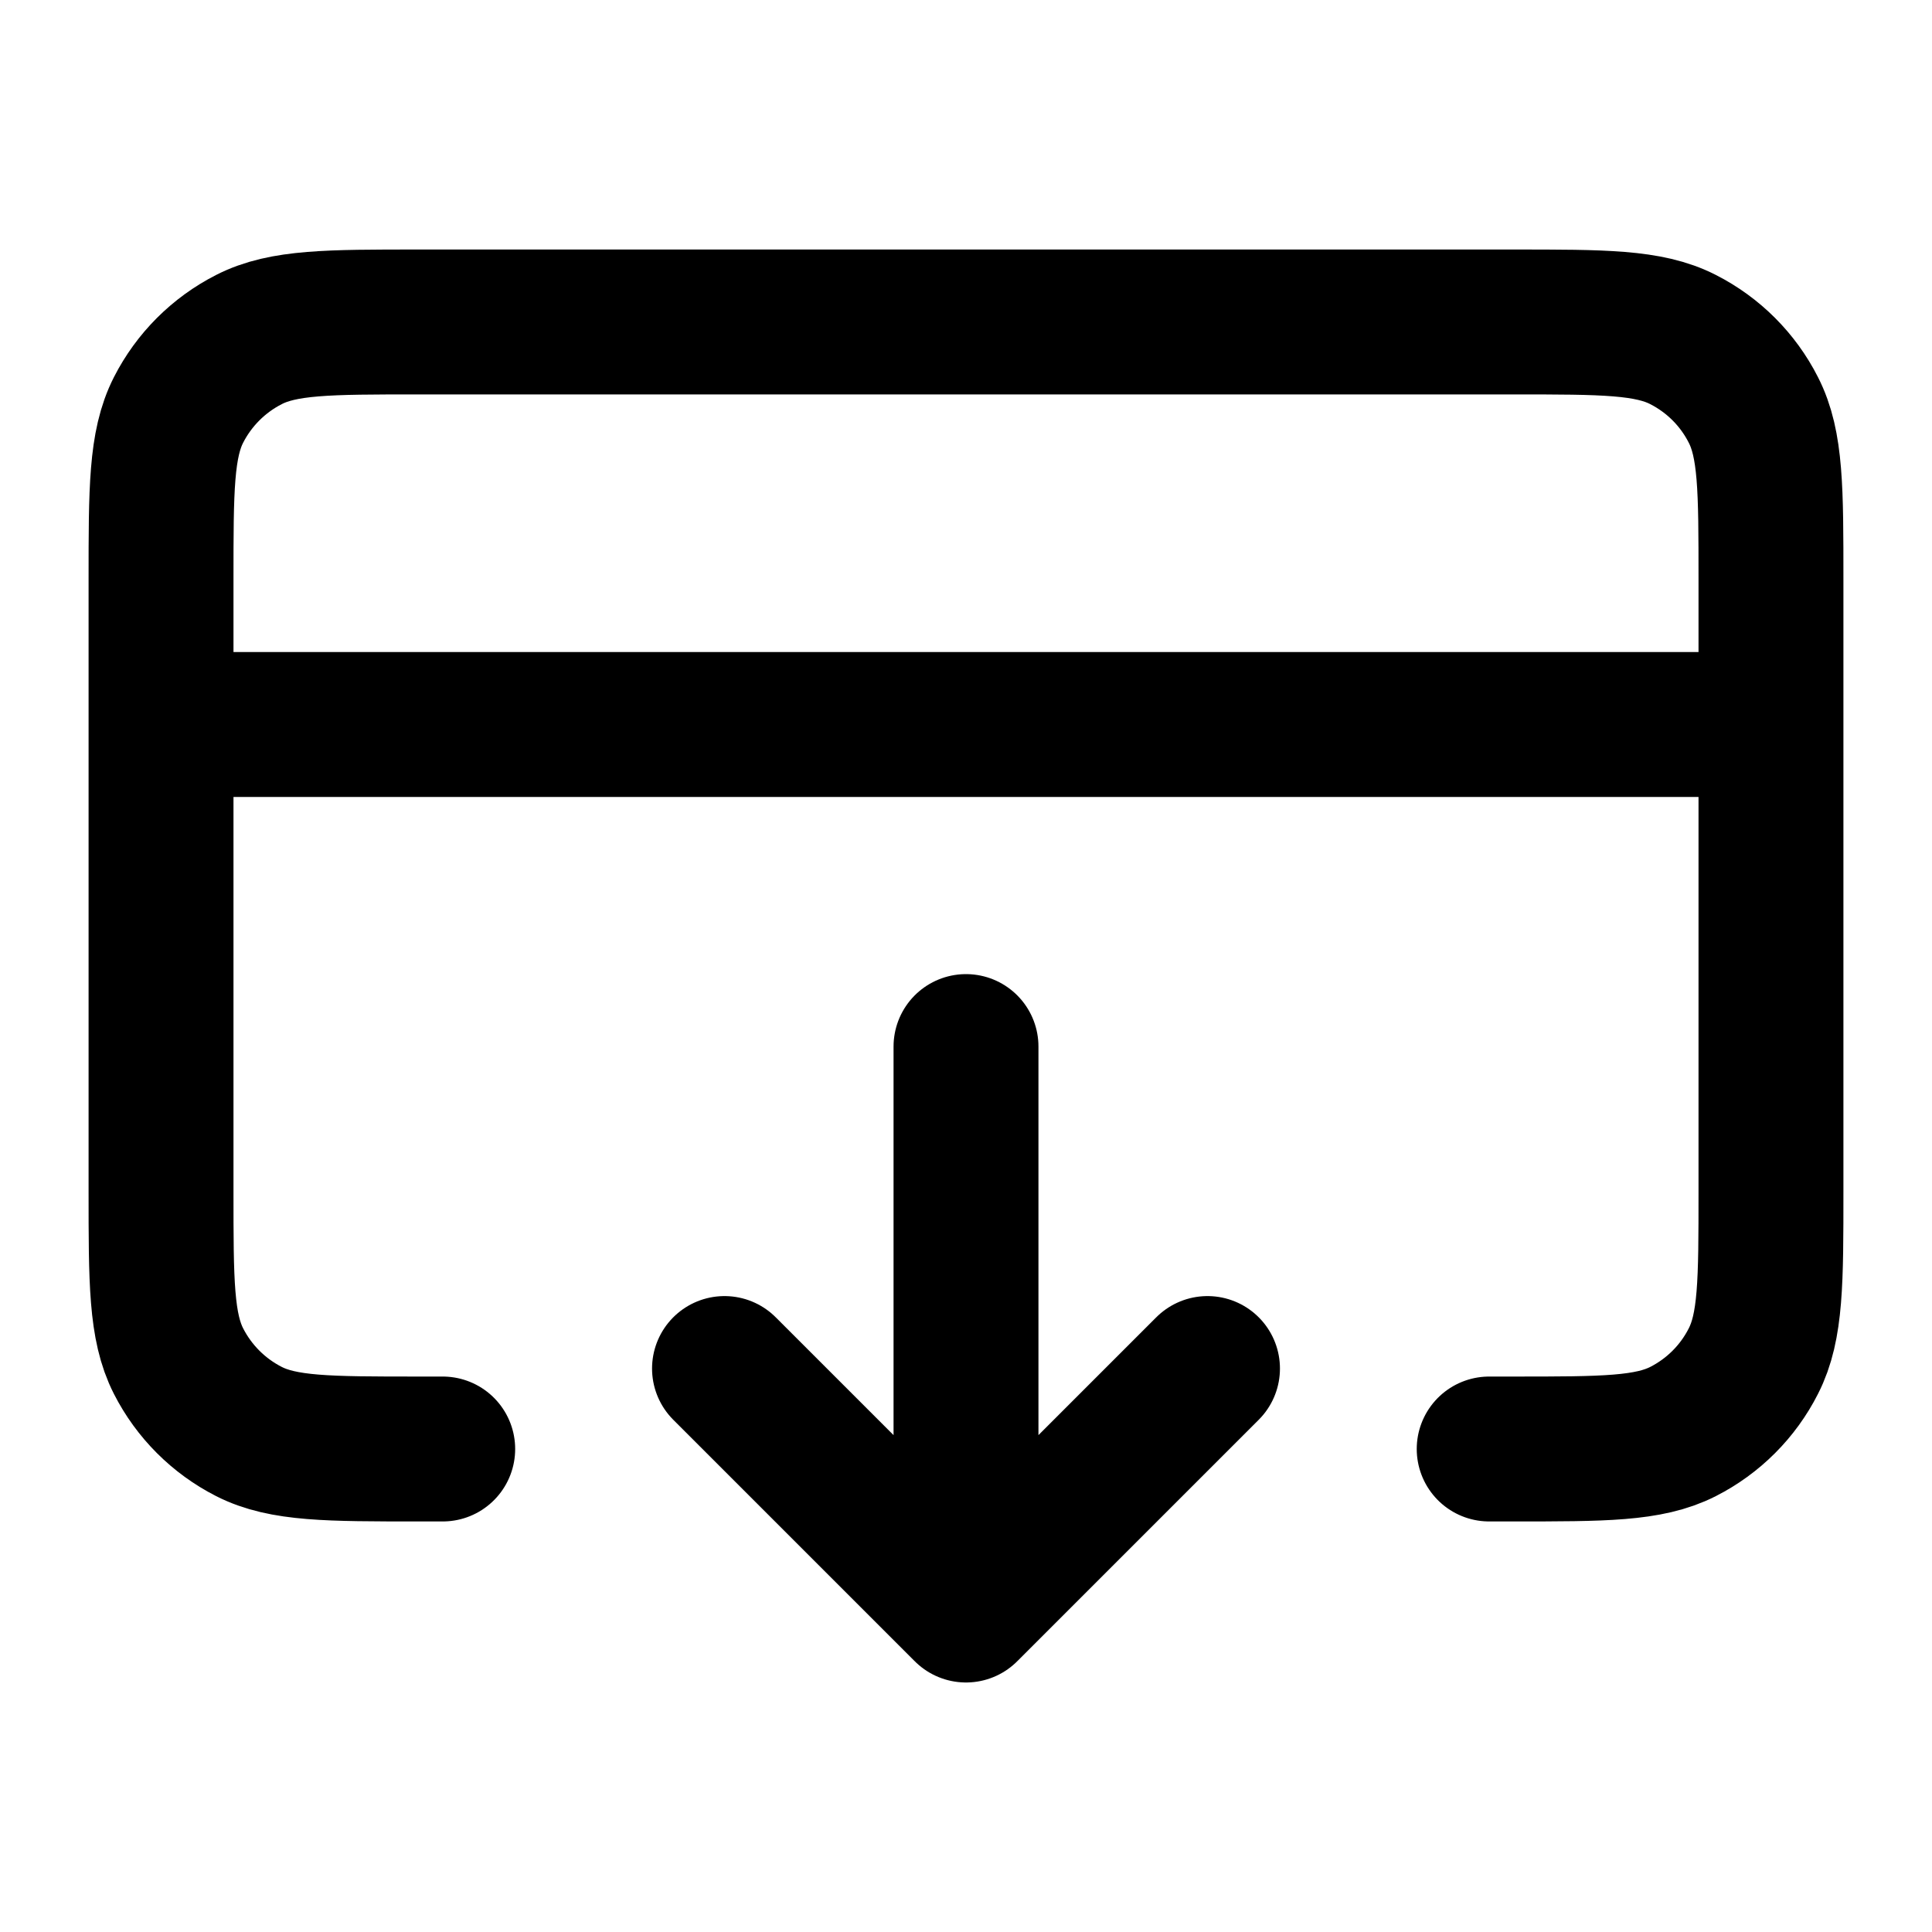 <svg width="20" height="20" viewBox="0 0 20 20" fill="none" xmlns="http://www.w3.org/2000/svg">
<path d="M7.5 14.167L10 16.667M10 16.667L12.5 14.167M10 16.667V10.834M18.333 7.5H1.667M4.583 15H4.333C3.4 15 2.933 15 2.577 14.819C2.263 14.659 2.008 14.404 1.848 14.09C1.667 13.734 1.667 13.267 1.667 12.334V6C1.667 5.067 1.667 4.6 1.848 4.244C2.008 3.93 2.263 3.675 2.577 3.515C2.933 3.333 3.4 3.333 4.333 3.333H15.666C16.6 3.333 17.067 3.333 17.423 3.515C17.737 3.675 17.992 3.93 18.151 4.244C18.333 4.6 18.333 5.067 18.333 6V12.334C18.333 13.267 18.333 13.734 18.151 14.09C17.992 14.404 17.737 14.659 17.423 14.819C17.067 15 16.6 15 15.666 15H15.416" stroke="black" stroke-width="1.5" stroke-linecap="round" stroke-linejoin="round"/>
</svg>
